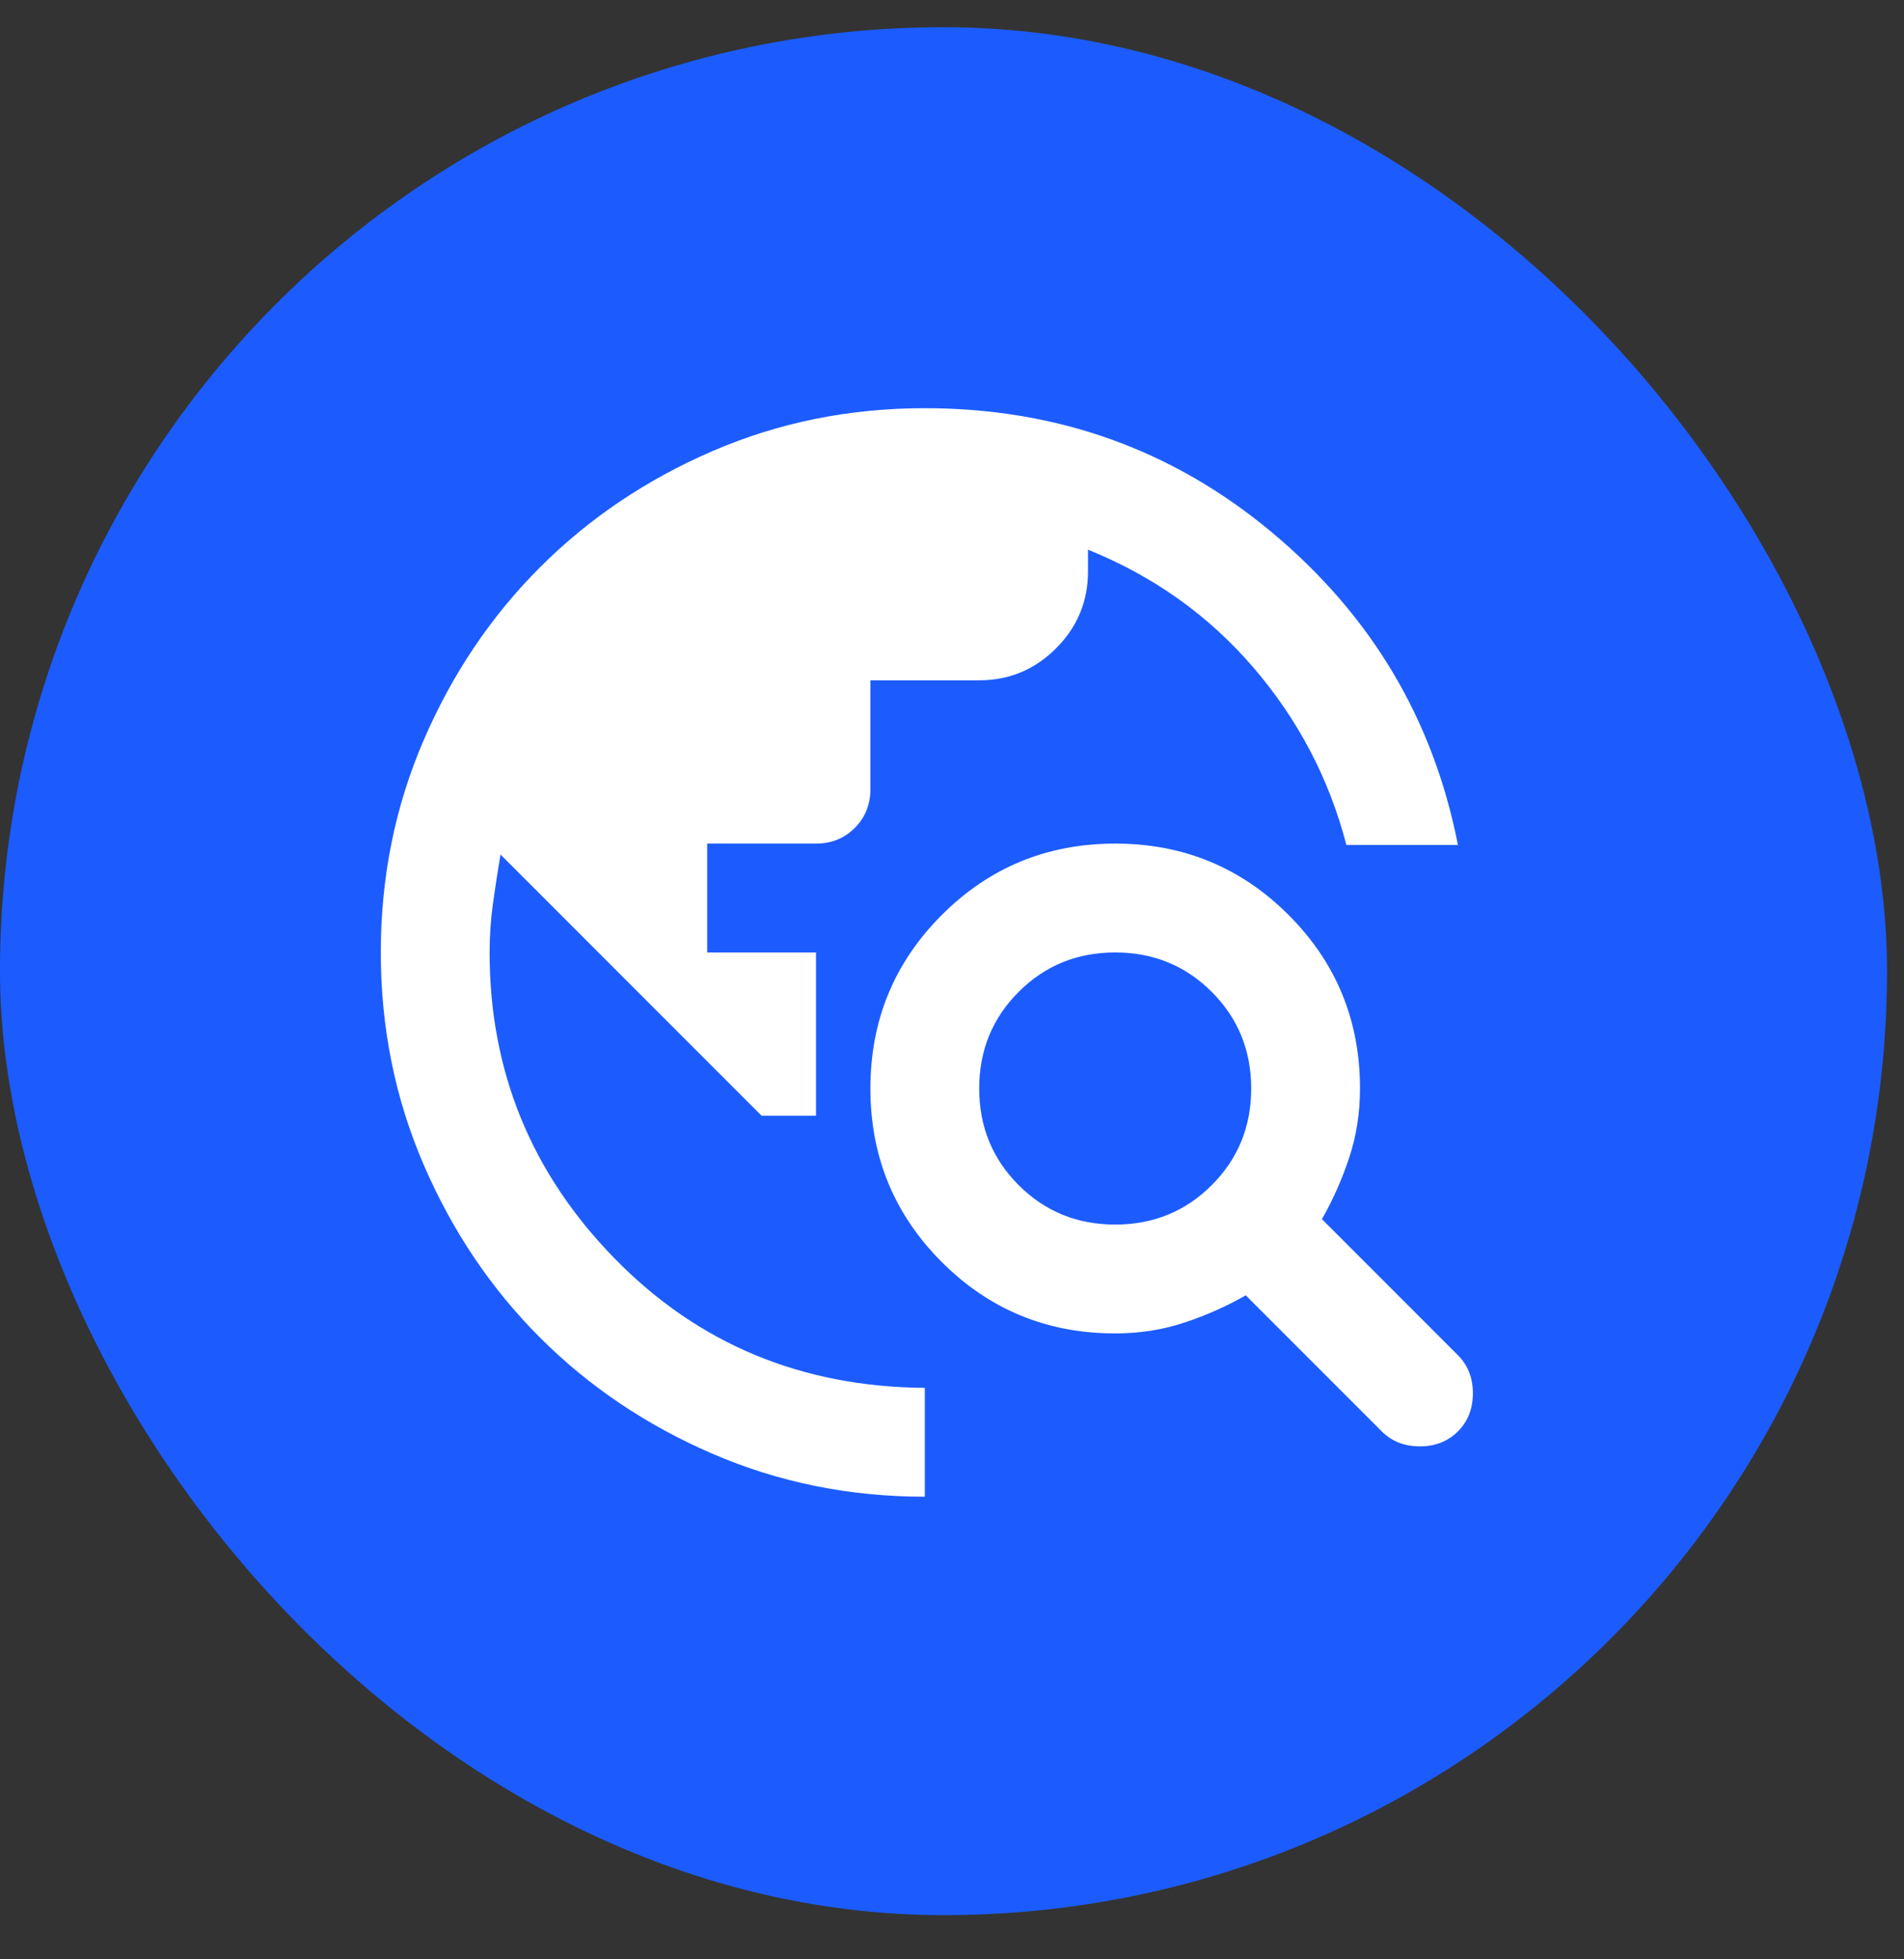 <svg width="35" height="36" viewBox="0 0 35 36" fill="none" xmlns="http://www.w3.org/2000/svg">
<rect x="0" y="0" width="35" height="36" fill="#333333" stroke="none"/>
<g id="image">
<rect id="Rectangle 3" y="0.5" width="34.688" height="34.688" rx="17.344" fill="#1C5CFF"/>
<path id="Vector" d="M17 27.5C15.617 27.5 14.317 27.237 13.1 26.712C11.883 26.187 10.825 25.475 9.925 24.575C9.025 23.675 8.313 22.617 7.788 21.4C7.263 20.183 7 18.883 7 17.5C7 16.117 7.263 14.817 7.788 13.6C8.313 12.383 9.025 11.325 9.925 10.425C10.825 9.525 11.883 8.812 13.1 8.287C14.317 7.762 15.617 7.5 17 7.5C19.433 7.5 21.562 8.262 23.387 9.787C25.212 11.312 26.35 13.225 26.8 15.525H24.75C24.433 14.308 23.863 13.221 23.038 12.262C22.213 11.304 21.2 10.583 20 10.1V10.5C20 11.05 19.804 11.521 19.413 11.912C19.021 12.304 18.55 12.5 18 12.5H16V14.5C16 14.783 15.904 15.021 15.713 15.212C15.521 15.404 15.283 15.5 15 15.5H13V17.5H15V20.5H14L9.2 15.7C9.15 16 9.104 16.3 9.062 16.6C9.021 16.9 9 17.2 9 17.5C9 19.683 9.767 21.558 11.3 23.125C12.833 24.692 14.733 25.483 17 25.5V27.5ZM25.4 26.3L22.9 23.8C22.55 24 22.175 24.167 21.775 24.3C21.375 24.433 20.95 24.5 20.5 24.5C19.25 24.5 18.187 24.063 17.312 23.188C16.437 22.313 16 21.25 16 20C16 18.75 16.437 17.687 17.312 16.812C18.187 15.937 19.25 15.5 20.5 15.5C21.75 15.5 22.813 15.937 23.688 16.812C24.563 17.687 25 18.75 25 20C25 20.45 24.933 20.875 24.8 21.275C24.667 21.675 24.5 22.05 24.3 22.4L26.8 24.9C26.983 25.083 27.075 25.317 27.075 25.6C27.075 25.883 26.983 26.117 26.8 26.3C26.617 26.483 26.383 26.575 26.1 26.575C25.817 26.575 25.583 26.483 25.4 26.3ZM20.5 22.5C21.2 22.5 21.792 22.258 22.275 21.775C22.758 21.292 23 20.7 23 20C23 19.3 22.758 18.708 22.275 18.225C21.792 17.742 21.2 17.5 20.5 17.5C19.8 17.5 19.208 17.742 18.725 18.225C18.242 18.708 18 19.3 18 20C18 20.7 18.242 21.292 18.725 21.775C19.208 22.258 19.8 22.5 20.5 22.5Z" fill="white"/>
</g>
</svg>
